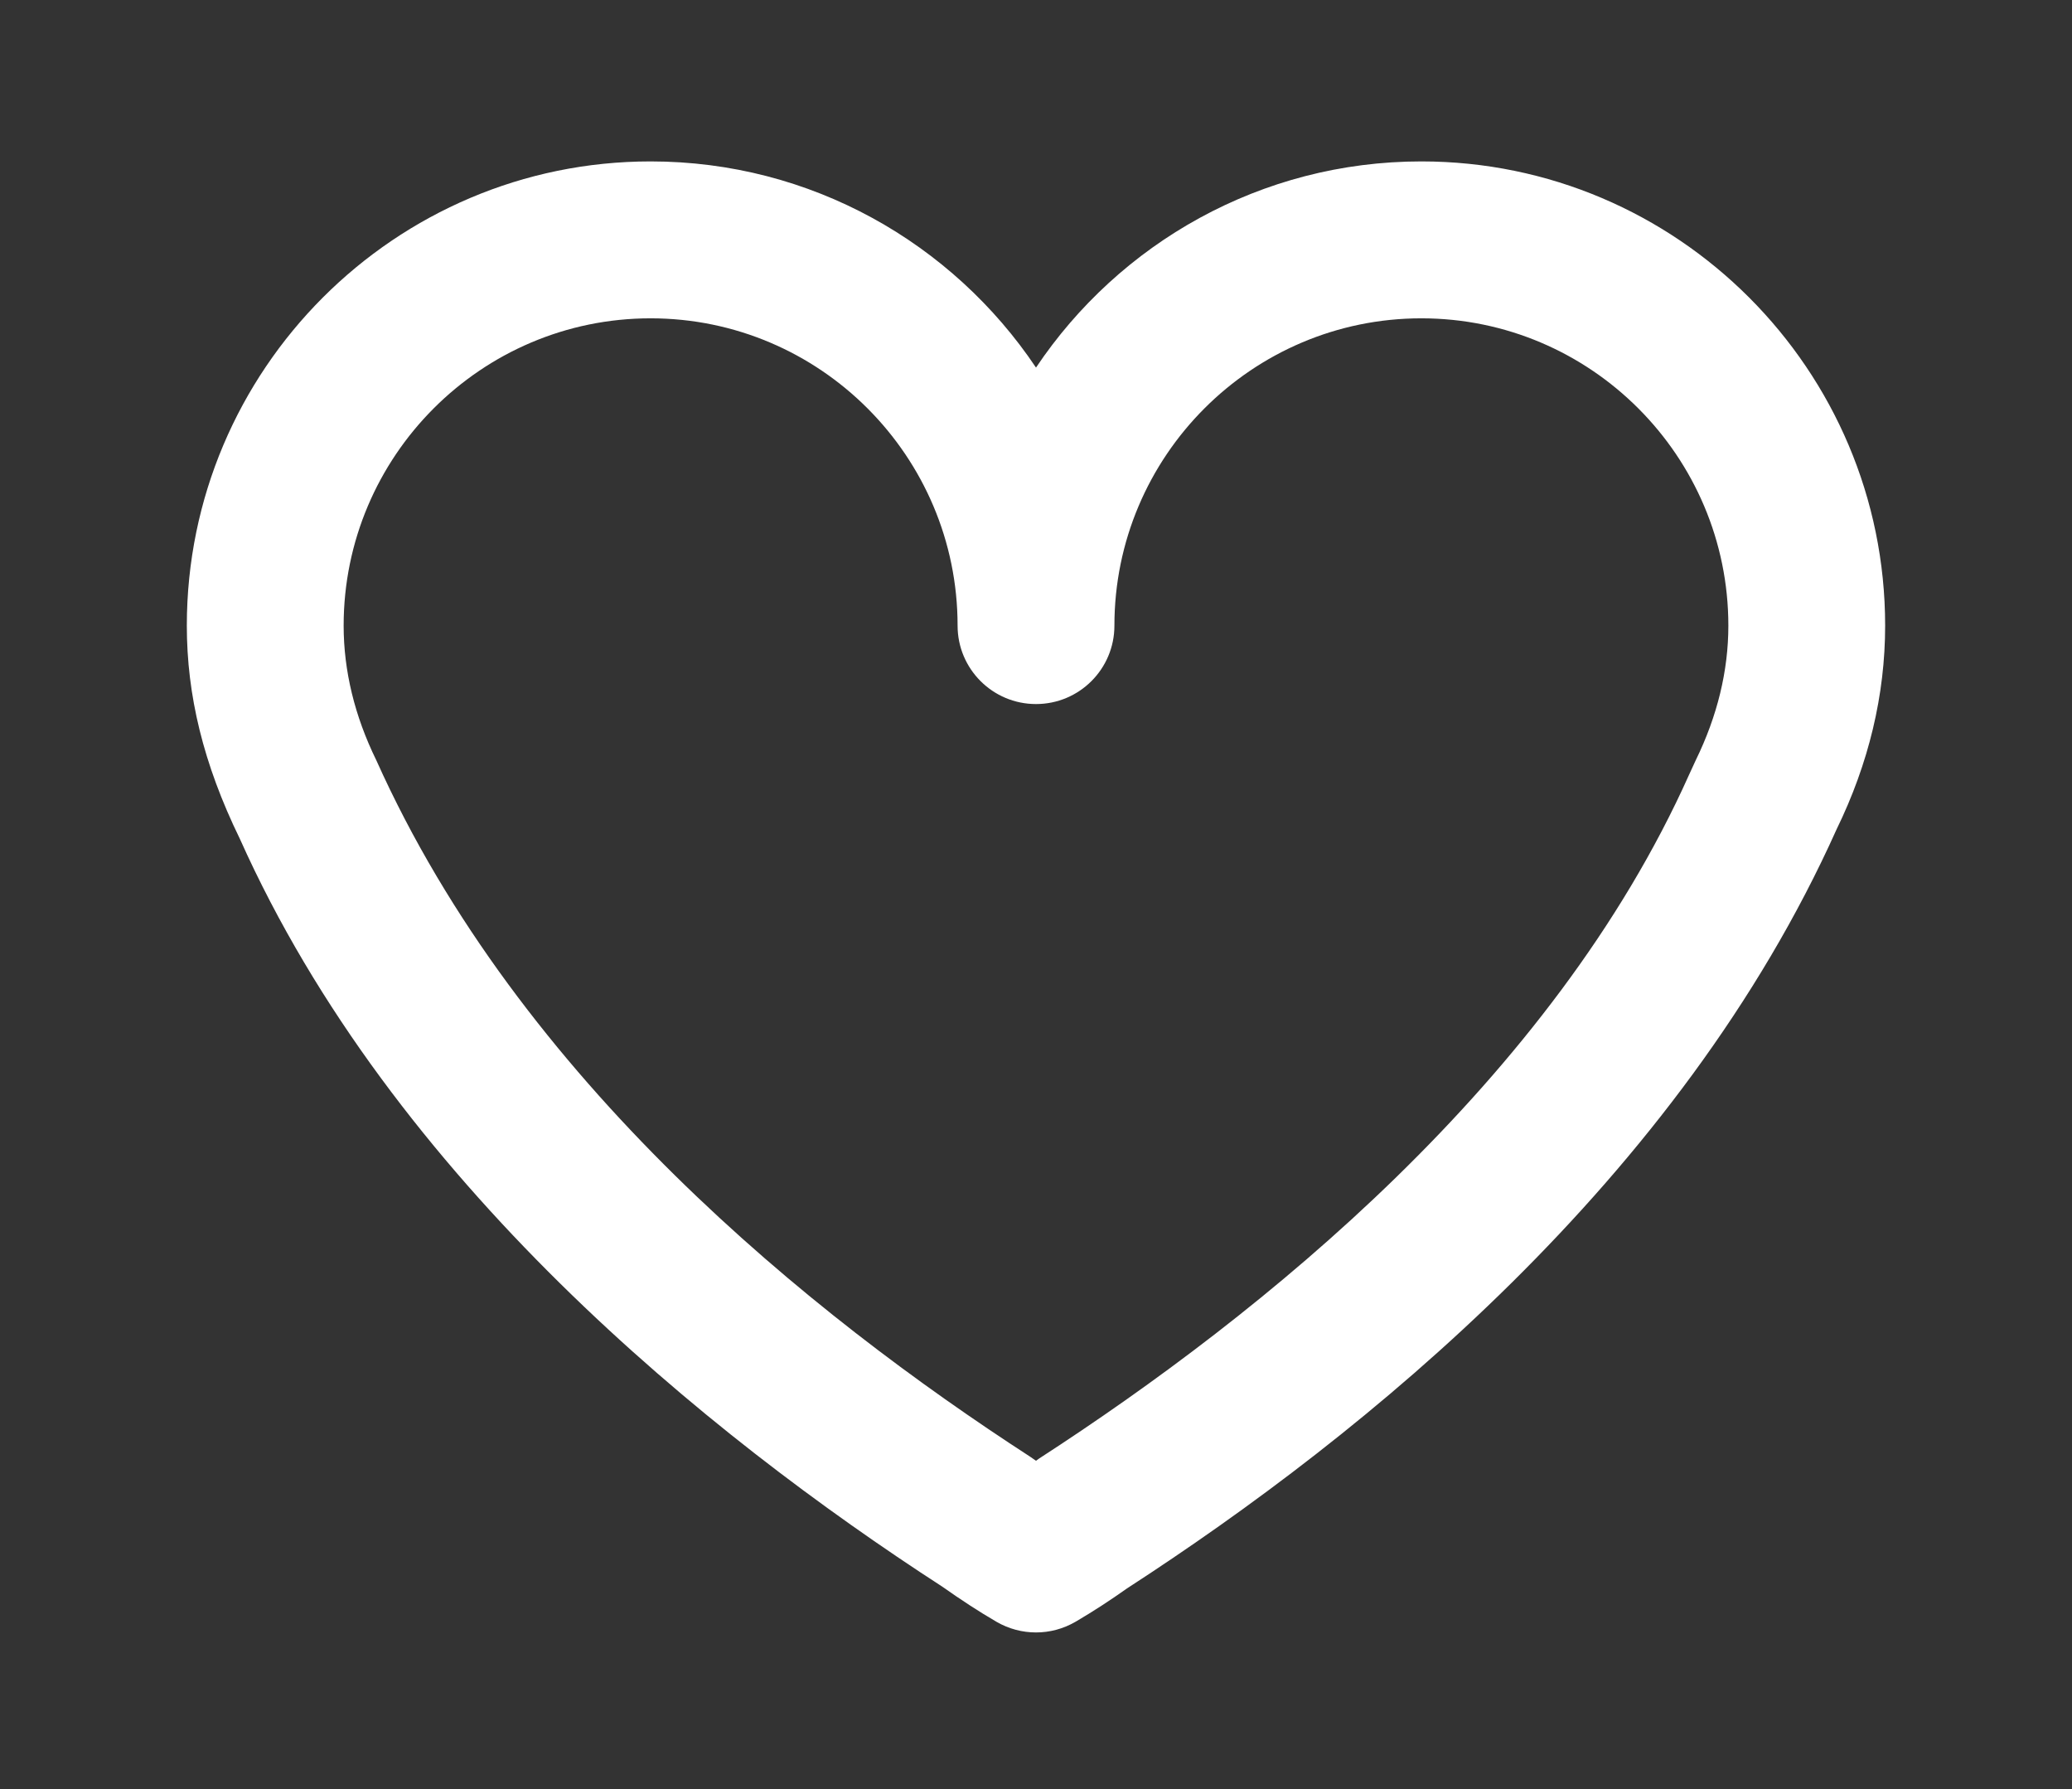<?xml version="1.0" encoding="utf-8"?>
<!-- Generator: Adobe Illustrator 17.0.0, SVG Export Plug-In . SVG Version: 6.00 Build 0)  -->
<!DOCTYPE svg PUBLIC "-//W3C//DTD SVG 1.1//EN" "http://www.w3.org/Graphics/SVG/1.1/DTD/svg11.dtd">
<svg version="1.1" id="Capa_1" xmlns="http://www.w3.org/2000/svg" xmlns:xlink="http://www.w3.org/1999/xlink" x="0px" y="0px"
	 width="127px" height="109.64px" viewBox="0 0 127 109.64" enable-background="new 0 0 127 109.64" xml:space="preserve">
<rect x="0" y="0" width="127" height="109.64" fill="#333333" stroke="none"/>
<path fill="#FFFFFF" d="M87.12,9.891c-9.836,0-18.514,5.018-23.62,12.634C58.394,14.909,49.713,9.891,39.877,9.891
	c-15.669,0-28.426,12.761-28.426,28.448c0,4.251,1.004,8.456,3.248,13.057c9.347,20.886,28.66,36.511,43.047,45.825
	c1.172,0.826,2.288,1.554,3.34,2.164c0.75,0.432,1.577,0.648,2.413,0.648c0.835,0,1.66-0.215,2.412-0.648
	c1.05-0.611,2.166-1.339,3.17-2.052c14.549-9.424,33.852-25.042,43.49-46.514c1.97-4.034,2.976-8.234,2.976-12.48
	C115.548,22.652,102.792,9.891,87.12,9.891z M103.937,46.588c-0.027,0.054-0.383,0.823-0.403,0.875
	C95.146,66.205,77.333,80.54,63.698,89.371c-0.066,0.049-0.132,0.093-0.198,0.142c-0.122-0.081-0.244-0.164-0.366-0.254
	C49.677,80.54,31.873,66.21,23.063,46.583c-1.323-2.702-2-5.475-2-8.244c0-10.384,8.437-18.833,18.814-18.833
	c10.38,0,18.817,8.449,18.817,18.833c0,2.653,2.151,4.804,4.806,4.804c2.657,0,4.806-2.15,4.806-4.804
	c0-10.384,8.437-18.833,18.814-18.833c10.38,0,18.817,8.449,18.817,18.833C105.937,41.107,105.261,43.885,103.937,46.588z"/>
</svg>
